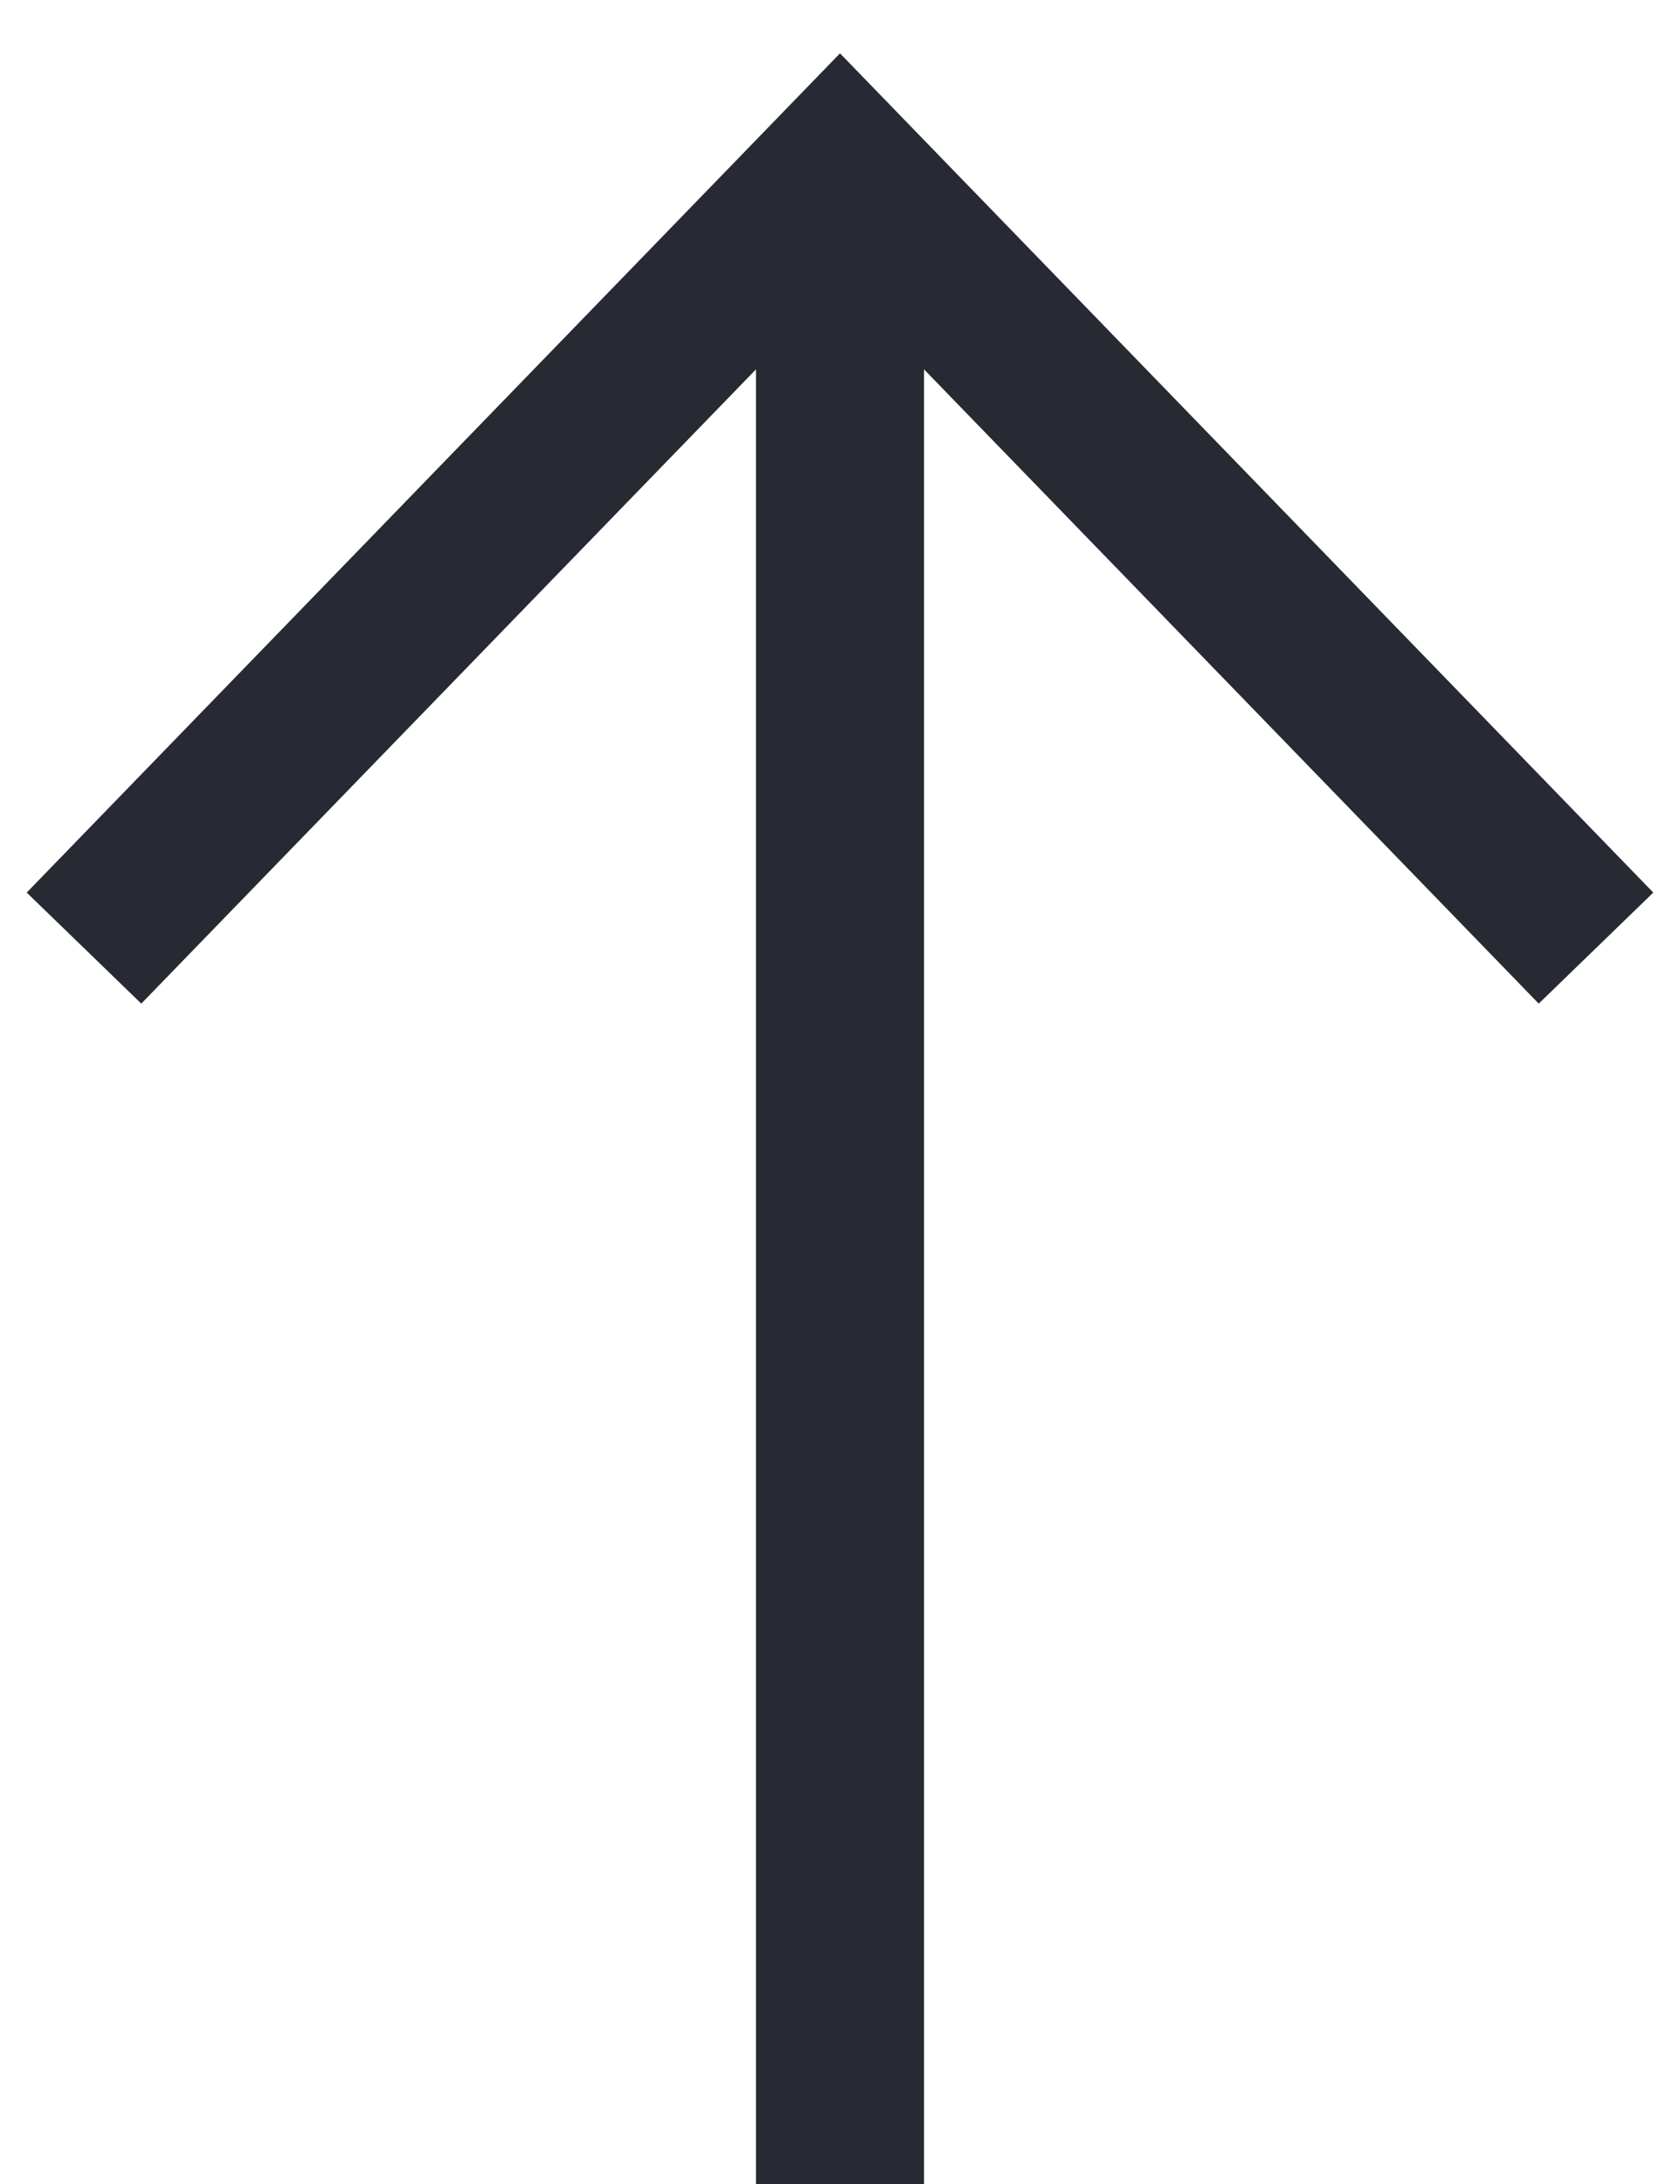 <svg width="20" height="26" viewBox="0 0 20 26" fill="none" xmlns="http://www.w3.org/2000/svg">
<path fill-rule="evenodd" clip-rule="evenodd" d="M1.682 11.948L0.318 10.626L10 0.635L19.682 10.626L18.318 11.948L11 4.397V26H9V4.397L1.682 11.948Z" fill="#282A33"/>
</svg>
